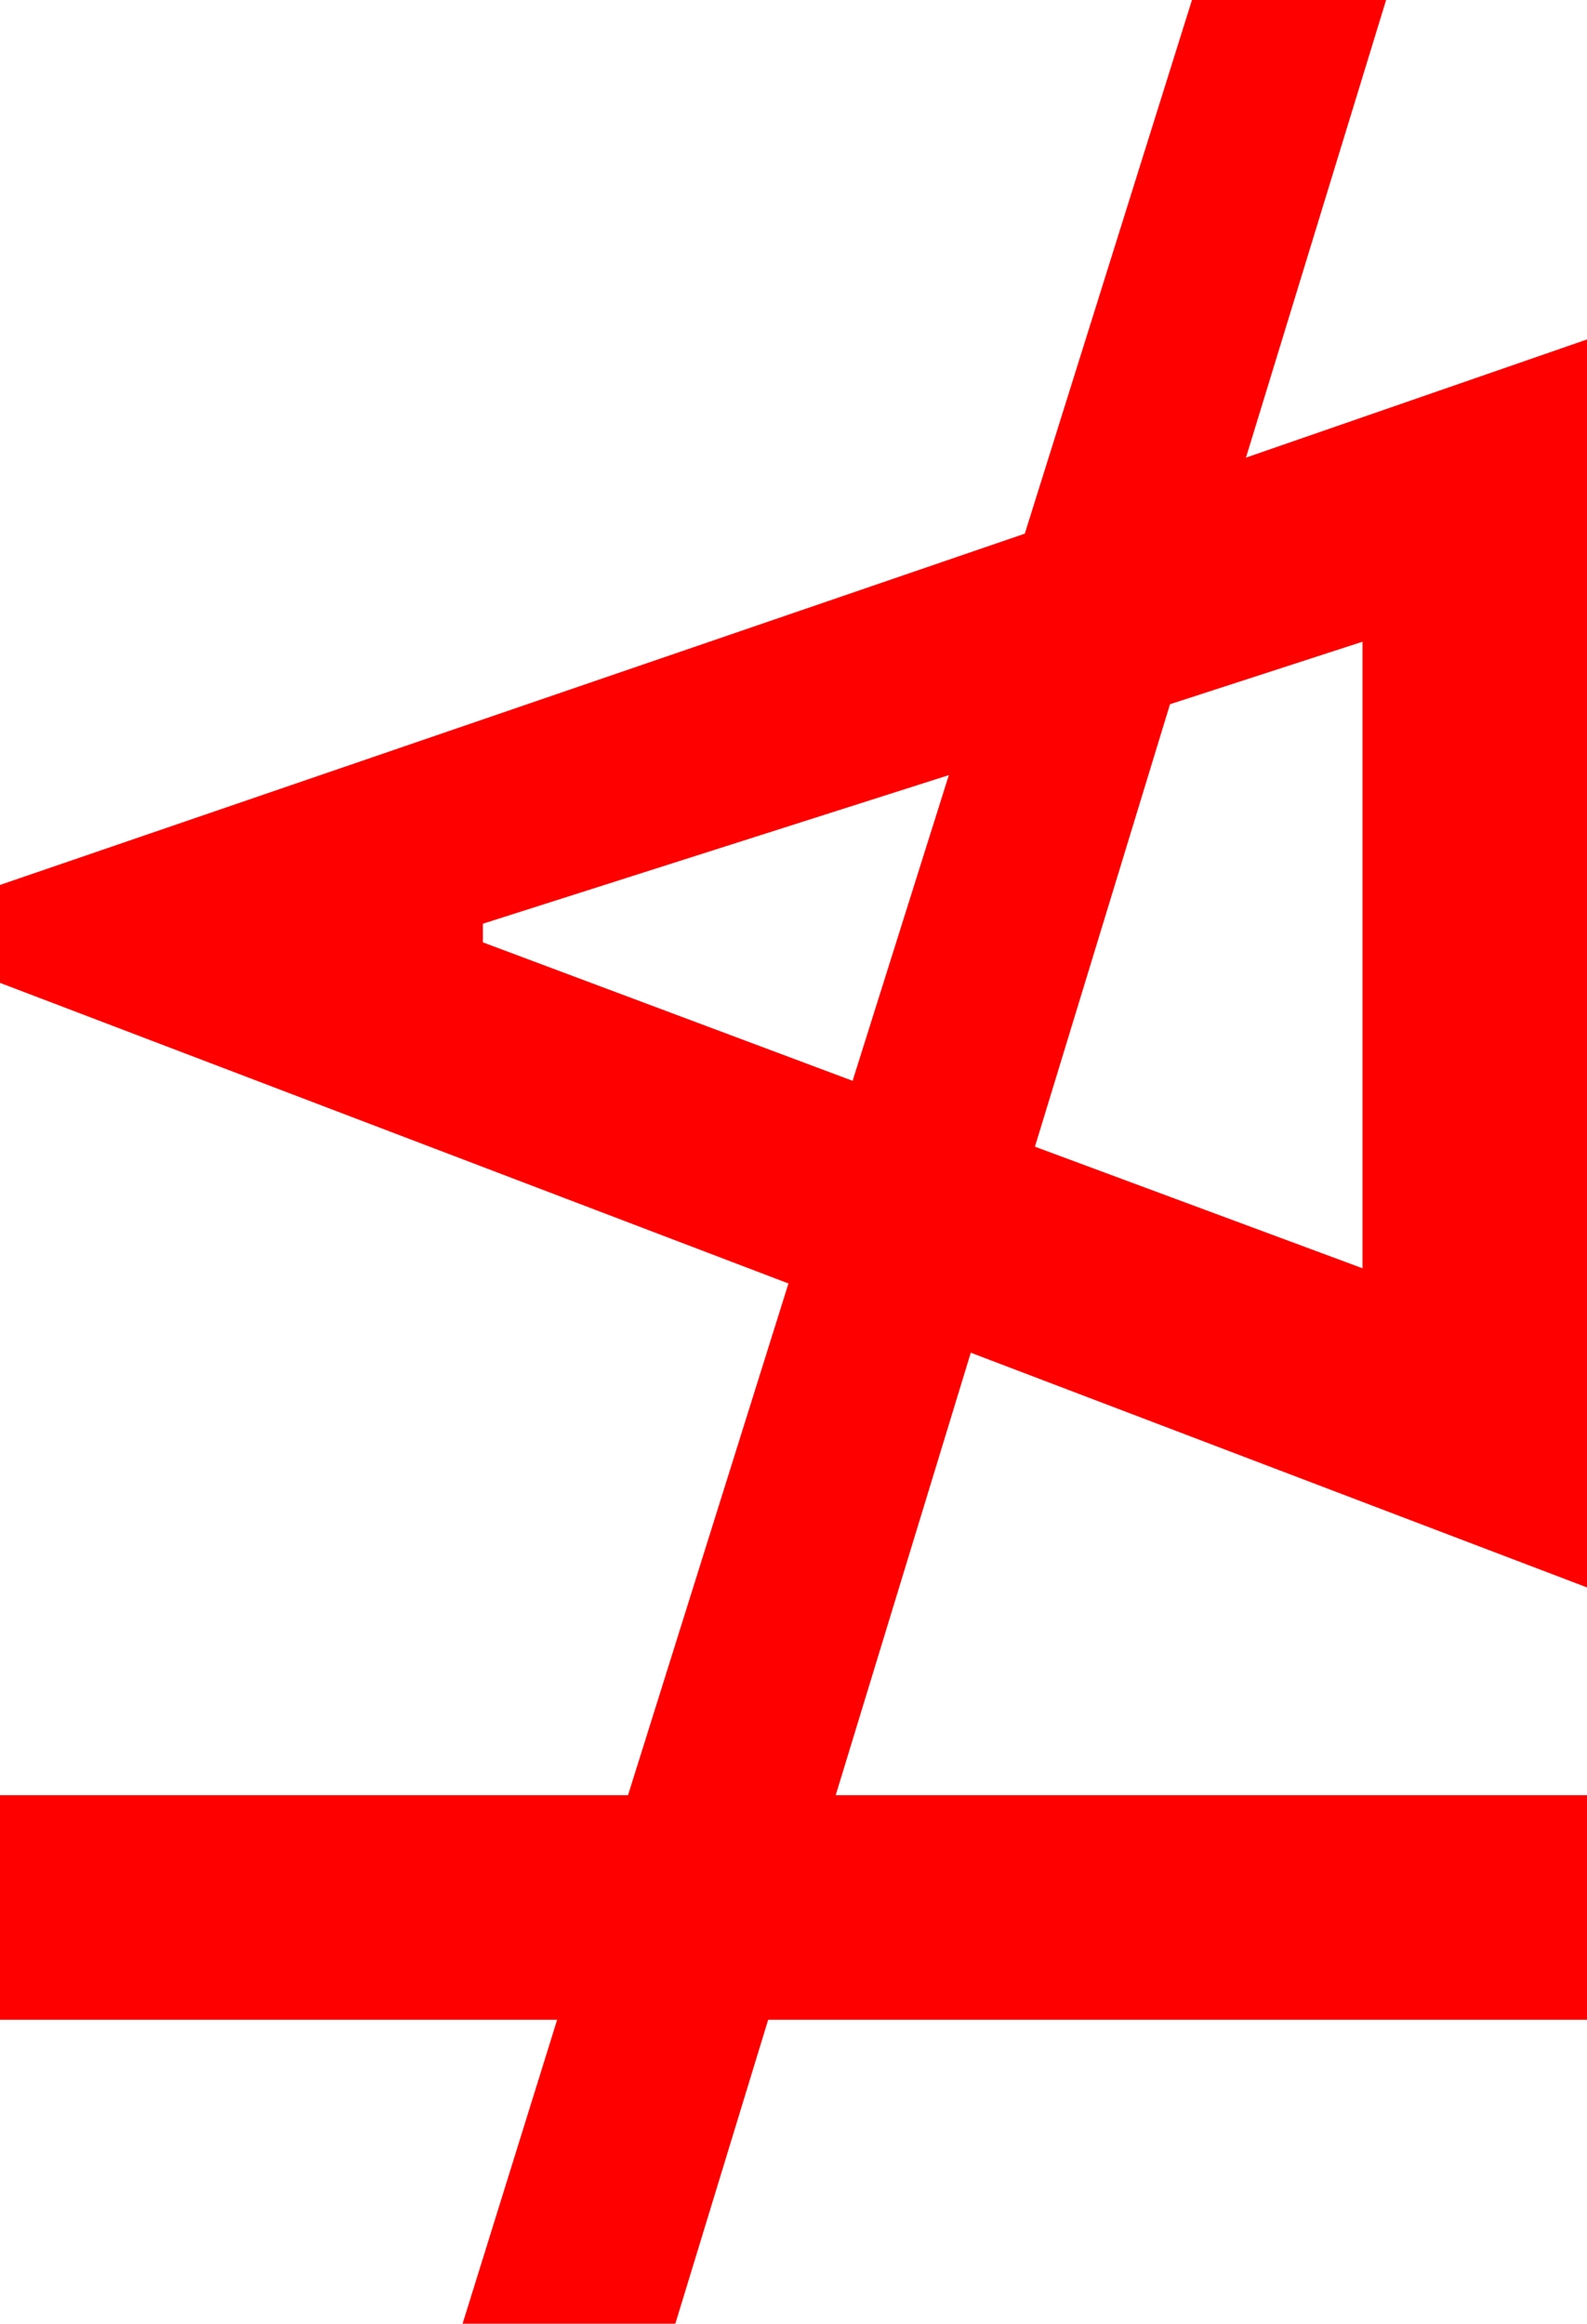 <?xml version="1.0" encoding="utf-8"?>
<!DOCTYPE svg PUBLIC "-//W3C//DTD SVG 1.1//EN" "http://www.w3.org/Graphics/SVG/1.1/DTD/svg11.dtd">
<svg width="27.539" height="40.312" xmlns="http://www.w3.org/2000/svg" xmlns:xlink="http://www.w3.org/1999/xlink" xmlns:xml="http://www.w3.org/XML/1998/namespace" version="1.1">
  <g>
    <g>
      <path style="fill:#FF0000;fill-opacity:1" d="M16.465,13.447L8.379,16.025 8.379,16.348 14.795,18.75 16.465,13.447z M23.643,11.133L20.303,12.217 17.959,19.893 23.643,22.002 23.643,11.133z M20.684,0L24.053,0 21.621,7.939 27.539,5.889 27.539,27.539 16.846,23.467 14.502,31.143 27.539,31.143 27.539,35.039 13.33,35.039 11.719,40.312 8.027,40.312 9.668,35.039 0,35.039 0,31.143 10.898,31.143 13.682,22.266 0,17.051 0,15.352 17.783,9.258 20.684,0z" />
    </g>
  </g>
</svg>